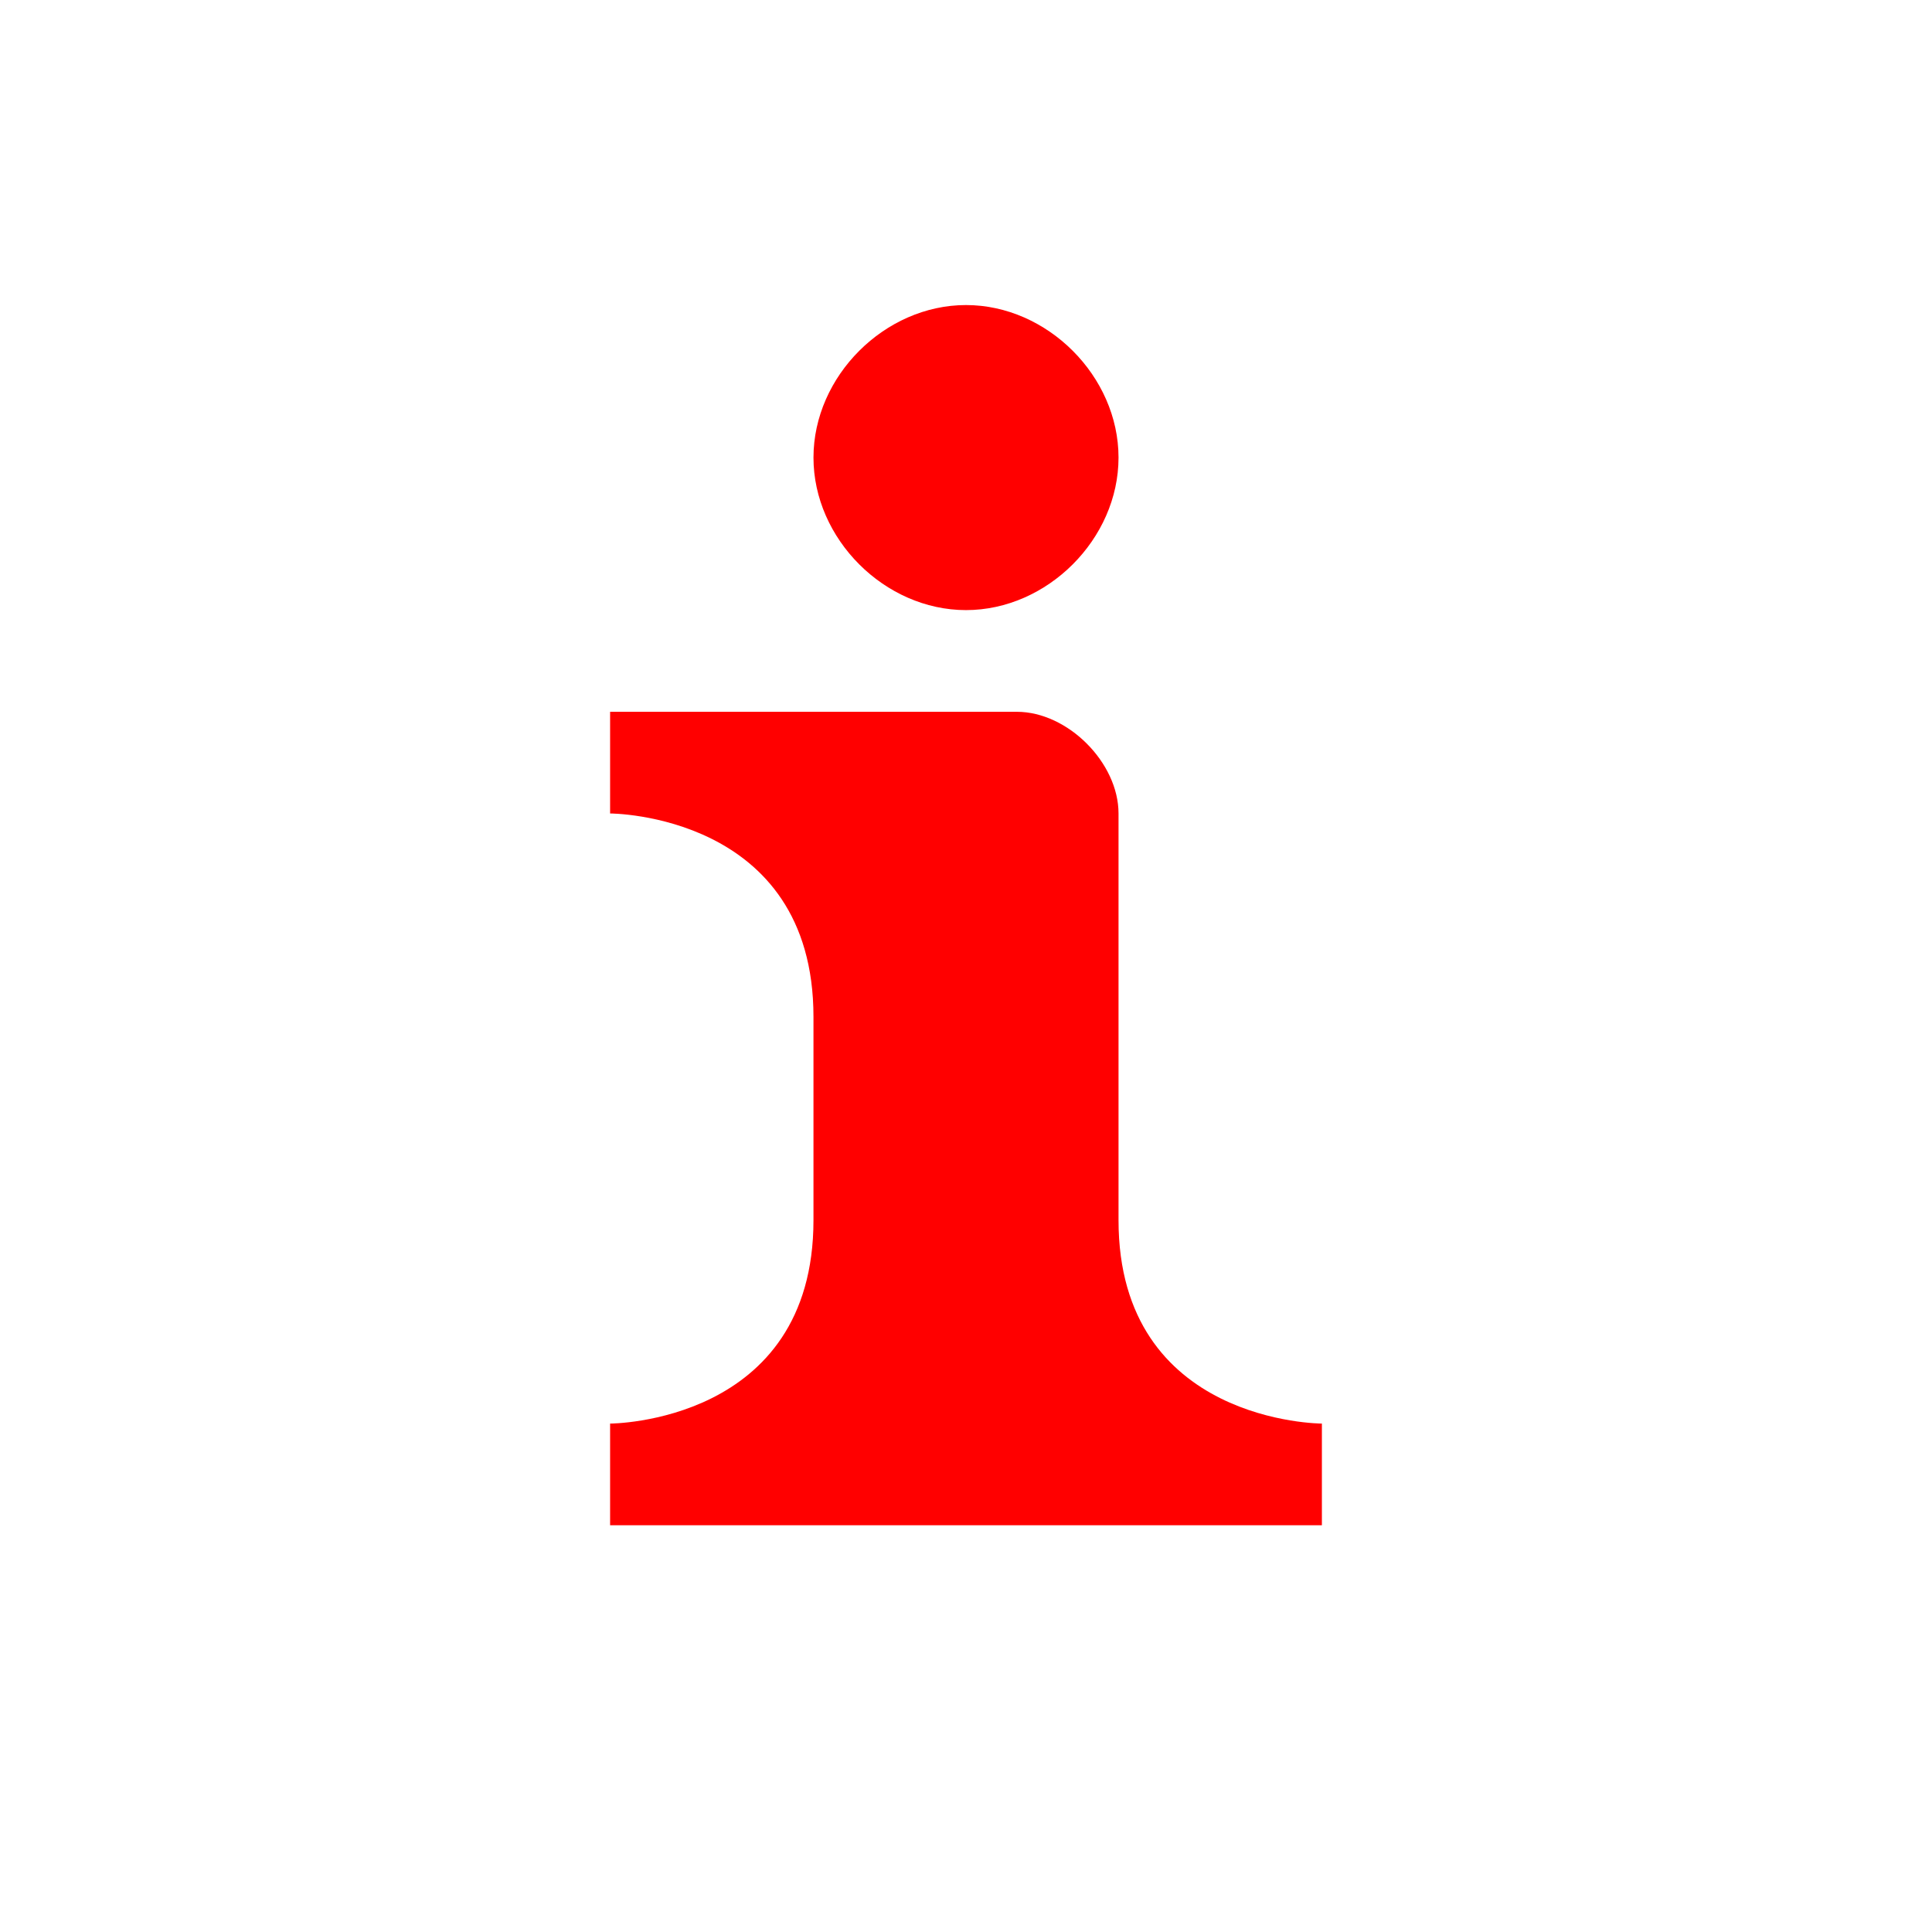 <svg xmlns="http://www.w3.org/2000/svg" viewBox="0 0 19 19" height="19" width="19"><title>information.svg</title><rect fill="none" x="0" y="0" width="19" height="19"></rect><path fill="#ff0000" transform="translate(2 2)" d="M7.5,1
	C6.7,1,6,1.7,6,2.5S6.7,4,7.5,4S9,3.3,9,2.5S8.3,1,7.5,1z M4,5v1c0,0,2,0,2,2v2c0,2-2,2-2,2v1h7v-1c0,0-2,0-2-2V6c0-0.5-0.5-1-1-1H4
	z"></path></svg>